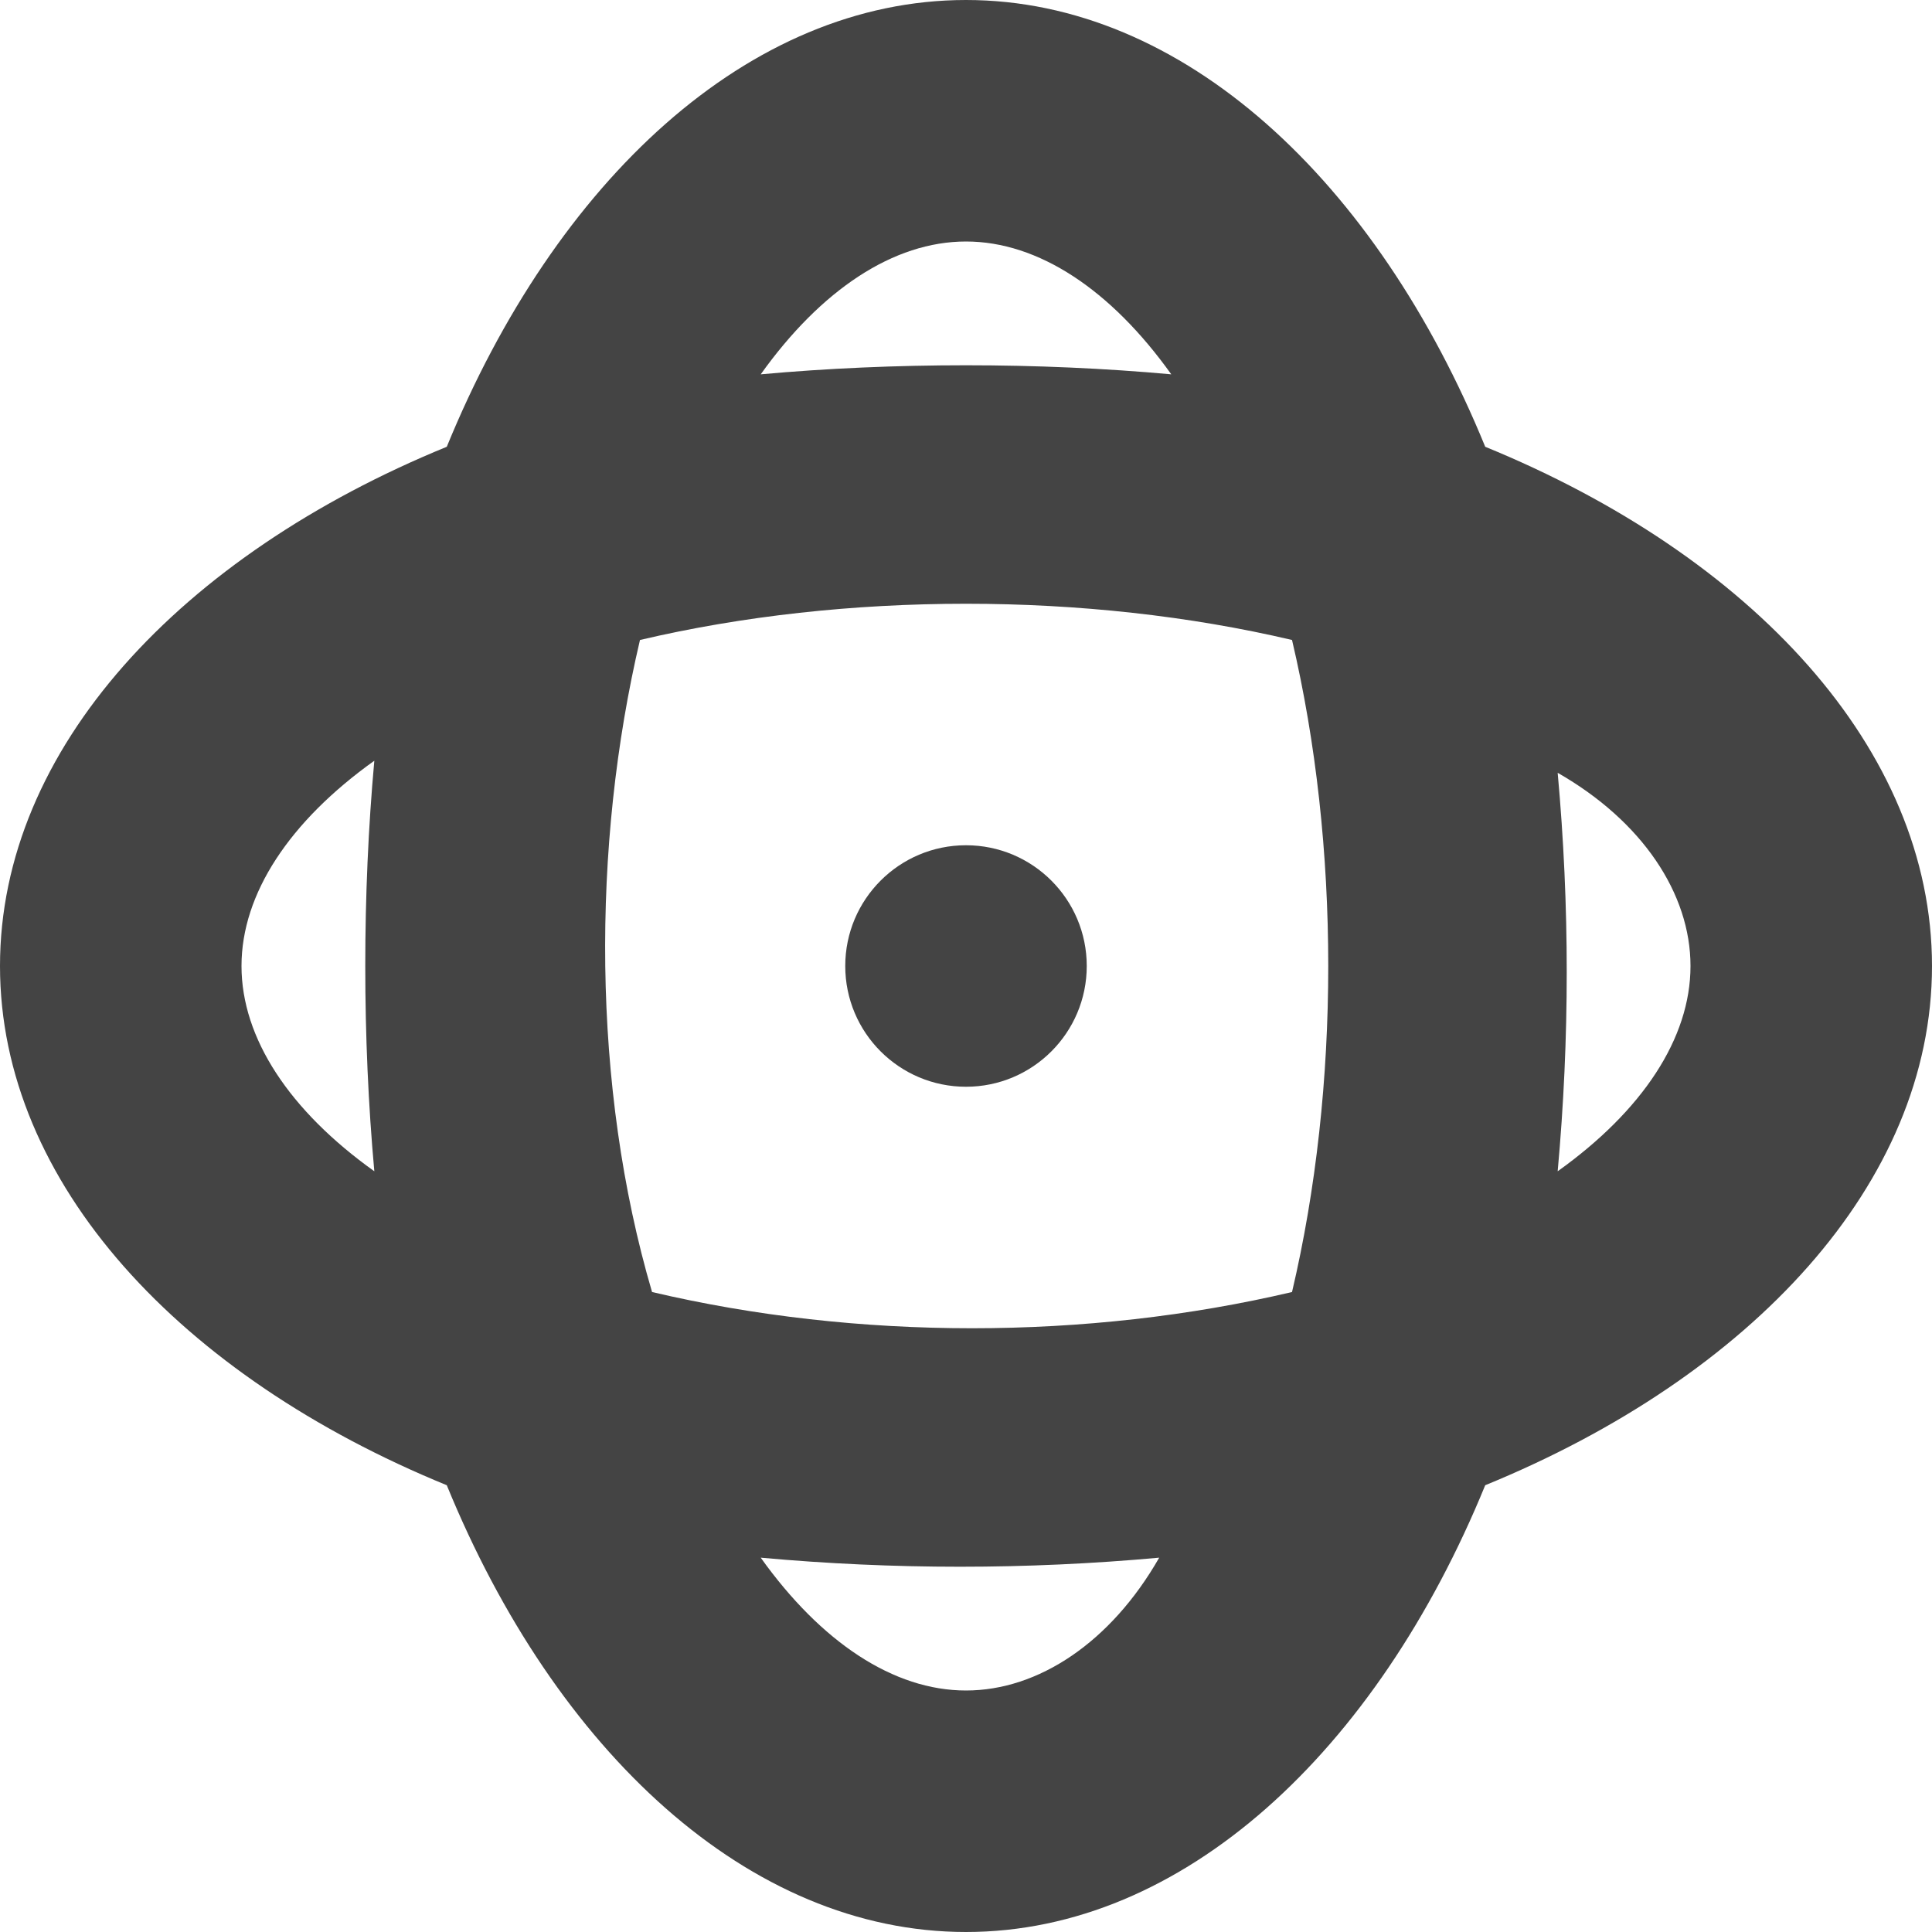 <?xml version="1.0" encoding="utf-8"?>
<!-- Generator: Adobe Illustrator 19.1.0, SVG Export Plug-In . SVG Version: 6.00 Build 0)  -->
<!DOCTYPE svg PUBLIC "-//W3C//DTD SVG 1.1//EN" "http://www.w3.org/Graphics/SVG/1.1/DTD/svg11.dtd">
<svg version="1.1" id="Layer_1" xmlns="http://www.w3.org/2000/svg" xmlns:xlink="http://www.w3.org/1999/xlink" x="0px" y="0px"
	 width="16px" height="16px" viewBox="0 0 16 16" enable-background="new 0 0 16 16" xml:space="preserve">
<path fill="#444444" d="M16,8c0-1.8-1.5-3.4-3.7-4.3C11.4,1.5,9.8,0,8,0S4.6,1.5,3.7,3.7C1.5,4.6,0,6.2,0,8s1.5,3.4,3.7,4.3
	C4.6,14.5,6.2,16,8,16s3.4-1.5,4.3-3.7C14.5,11.4,16,9.8,16,8z M8,2c0.6,0,1.2,0.4,1.7,1.1C8.6,3,7.4,3,6.3,3.1C6.8,2.4,7.4,2,8,2z
	 M10.7,10.7c-1.7,0.4-3.6,0.4-5.3,0C4.9,9,4.9,7,5.3,5.3C7,4.9,9,4.9,10.7,5.3C11.1,7,11.1,9,10.7,10.7z M2,8c0-0.6,0.4-1.2,1.1-1.7
	C3,7.4,3,8.6,3.1,9.7C2.4,9.2,2,8.6,2,8z M8,14c-0.6,0-1.2-0.4-1.7-1.1c1.1,0.1,2.2,0.1,3.3,0C9.2,13.6,8.6,14,8,14z M12.9,9.7
	c0.1-1.1,0.1-2.2,0-3.3C13.6,6.8,14,7.4,14,8S13.6,9.2,12.9,9.7z"/>
<circle data-color="color-2" fill="#444444" cx="8" cy="8" r="1"/>
</svg>
